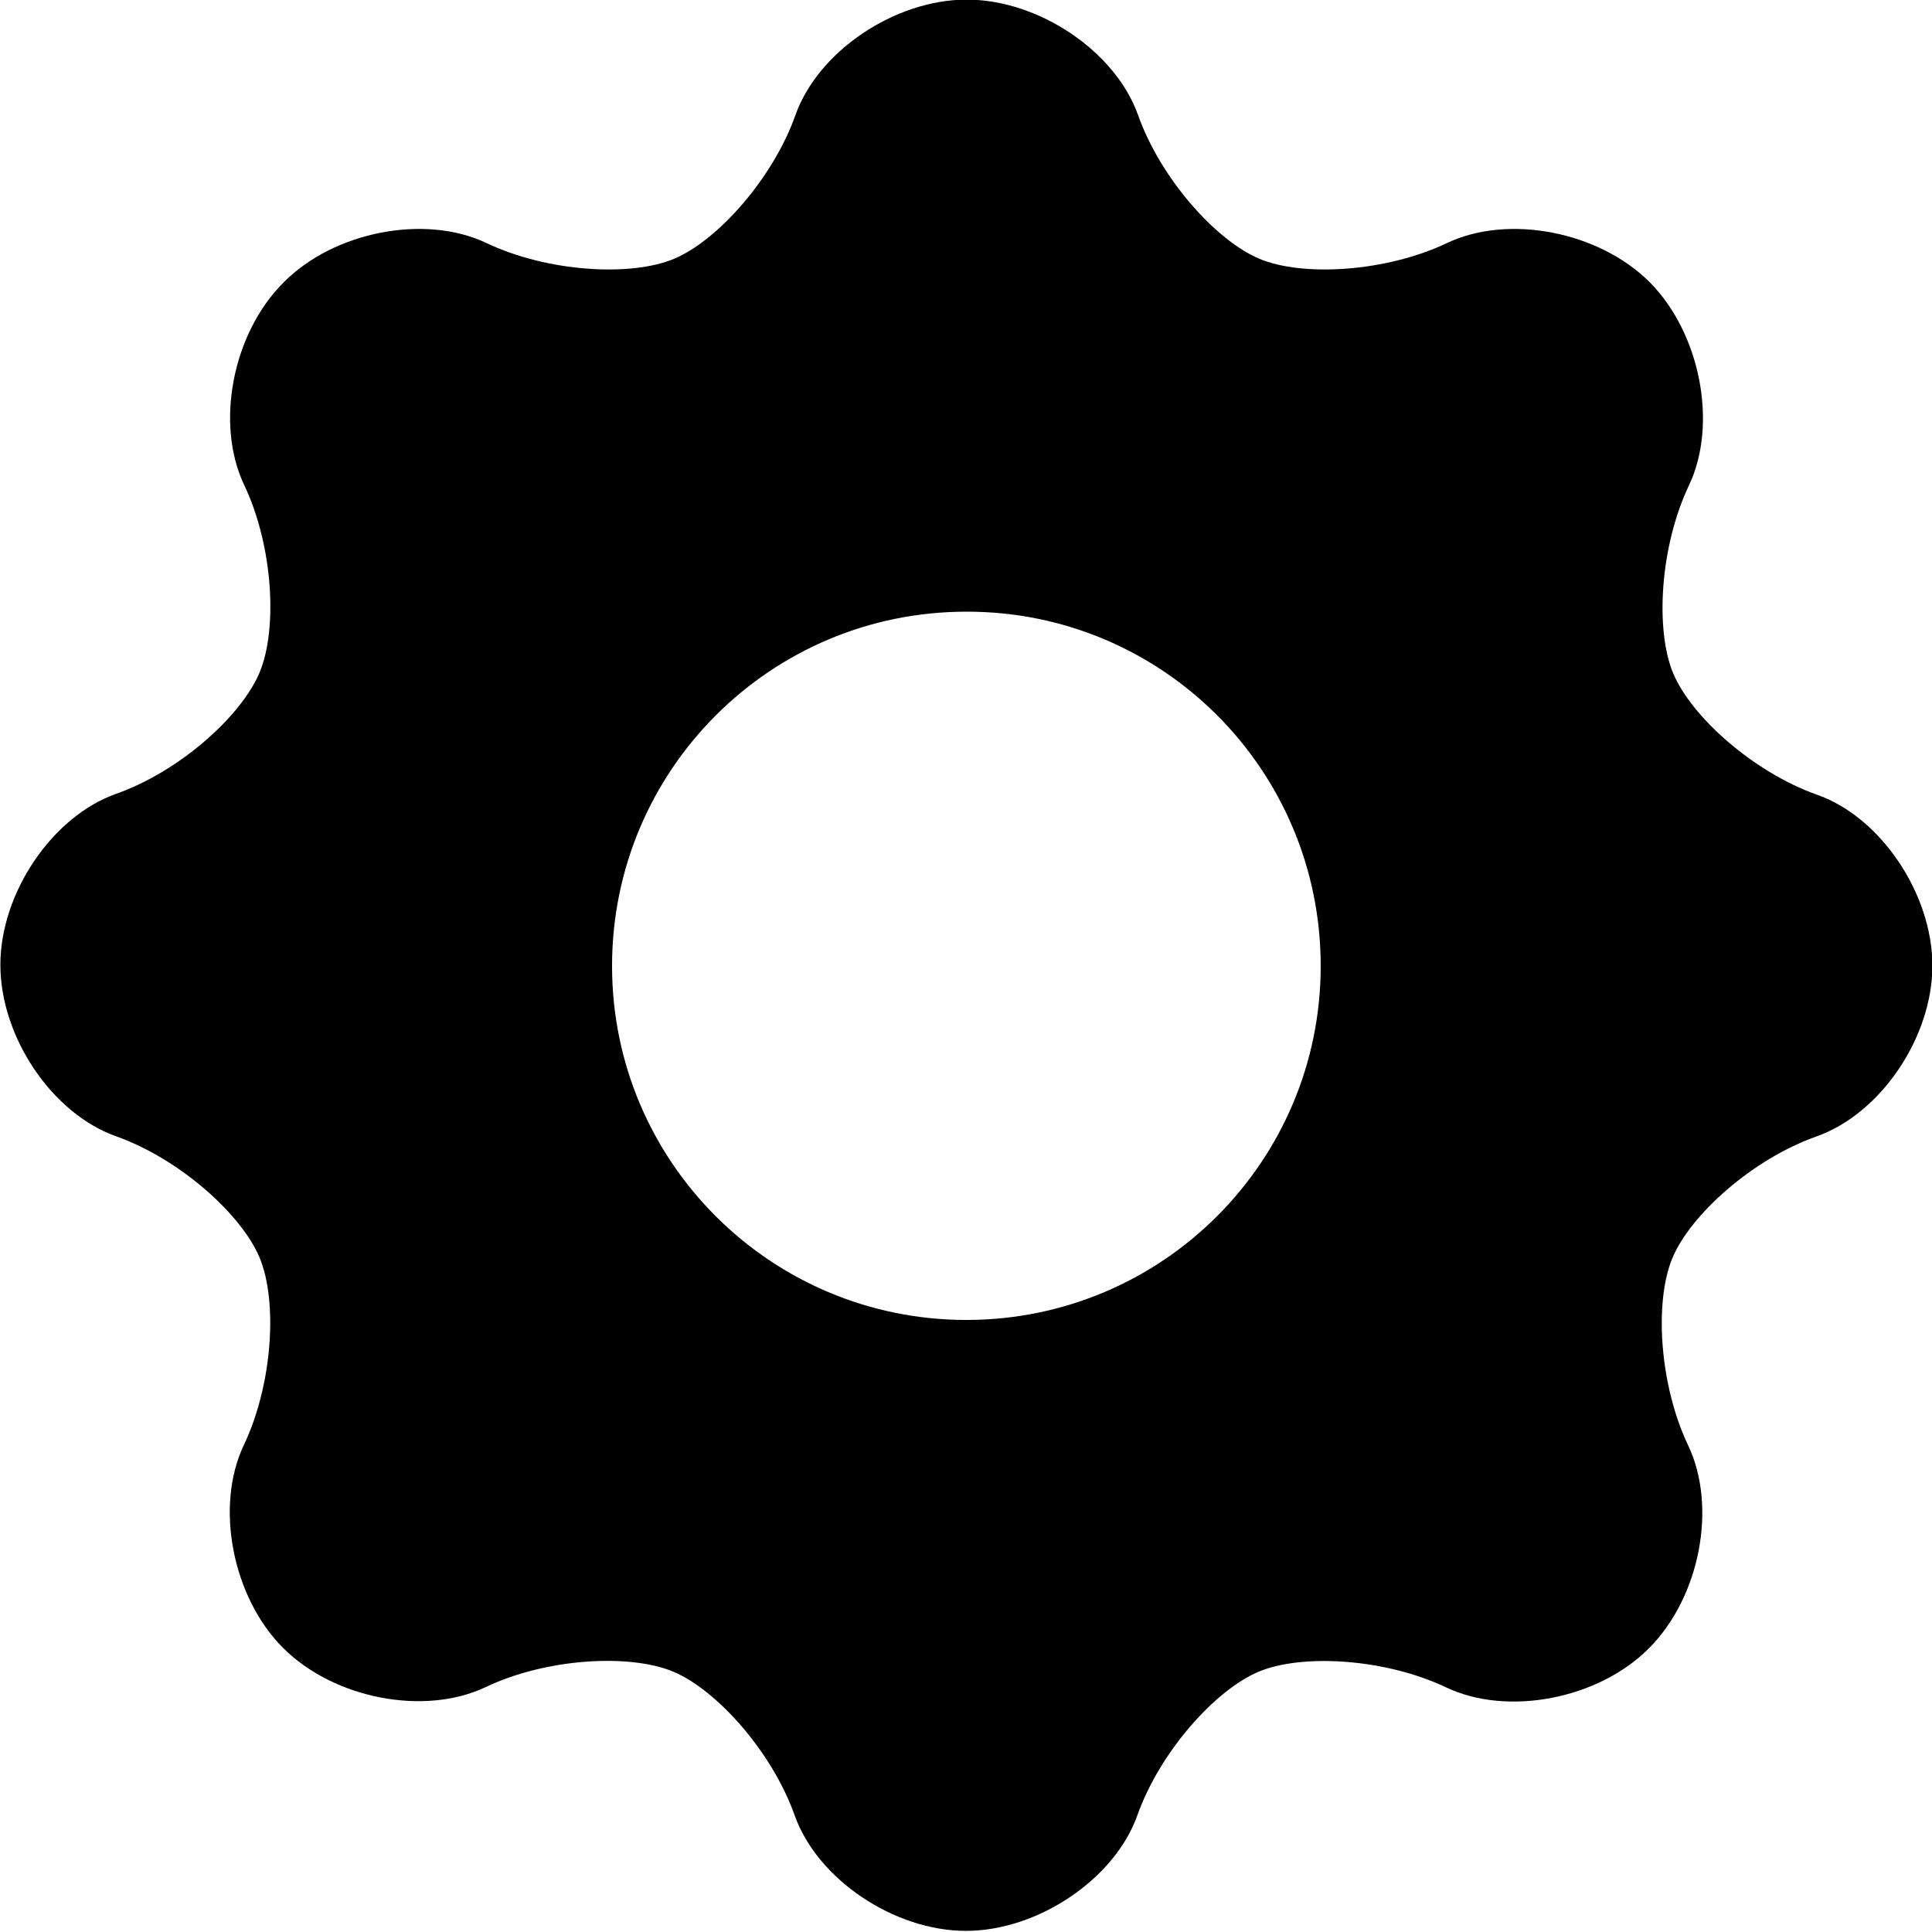 <?xml version="1.0" encoding="utf-8"?>
<!-- Generator: Adobe Illustrator 21.1.0, SVG Export Plug-In . SVG Version: 6.00 Build 0)  -->
<svg version="1.1" id="Слой_1" xmlns="http://www.w3.org/2000/svg" xmlns:xlink="http://www.w3.org/1999/xlink" x="0px" y="0px"
	 viewBox="0 0 512 512" enable-background="new 0 0 512 512" xml:space="preserve">
<path d="M512.1,255.9c0-19-13.7-39.4-30.6-45.3c-16.9-6-33.3-20.7-38.1-32.2c-4.8-11.5-3.5-33.6,4.2-49.8c7.7-16.2,3-40.3-10.4-53.8
	c-13.5-13.5-37.5-18.1-53.7-10.4c-16.2,7.7-38.2,9-49.7,4.2c-11.5-4.8-26.2-21.2-32.2-38.1c-6-16.9-26.3-30.6-45.4-30.6
	c-19.1,0-39.4,13.7-45.4,30.6c-6,16.9-20.7,33.3-32.2,38.1c-11.5,4.8-33.5,3.5-49.7-4.2c-16.2-7.7-40.3-3.1-53.7,10.4
	C61.6,88.3,57,112.3,64.7,128.5c7.7,16.2,8.9,38.2,4.1,49.7c-4.8,11.5-21.1,26.2-38.1,32.2c-16.9,6-30.6,26.3-30.6,45.3
	c0,19.1,13.7,39.4,30.6,45.4c16.9,6,33.3,20.7,38.1,32.2s3.5,33.5-4.2,49.7s-3,40.3,10.4,53.7c13.5,13.5,37.5,18.1,53.7,10.4
	c16.2-7.7,38.2-8.9,49.7-4.1c11.5,4.8,26.2,21.2,32.2,38.1c6,16.9,26.3,30.6,45.4,30.6c19,0,39.4-13.7,45.4-30.6
	c6-16.9,20.7-33.3,32.2-38.1c11.5-4.8,33.5-3.5,49.7,4.2c16.2,7.7,40.3,3.1,53.7-10.4c13.5-13.5,18.1-37.5,10.4-53.7
	c-7.7-16.2-9-38.2-4.2-49.7c4.8-11.5,21.2-26.2,38.1-32.2C498.4,295.2,512.1,274.9,512.1,255.9z M256.1,349.8
	c-51.9,0-93.9-42-93.9-93.8c0-51.9,42-93.9,93.9-93.9C308,162,350,204,350,256C350,307.8,308,349.8,256.1,349.8z"/>
</svg>

